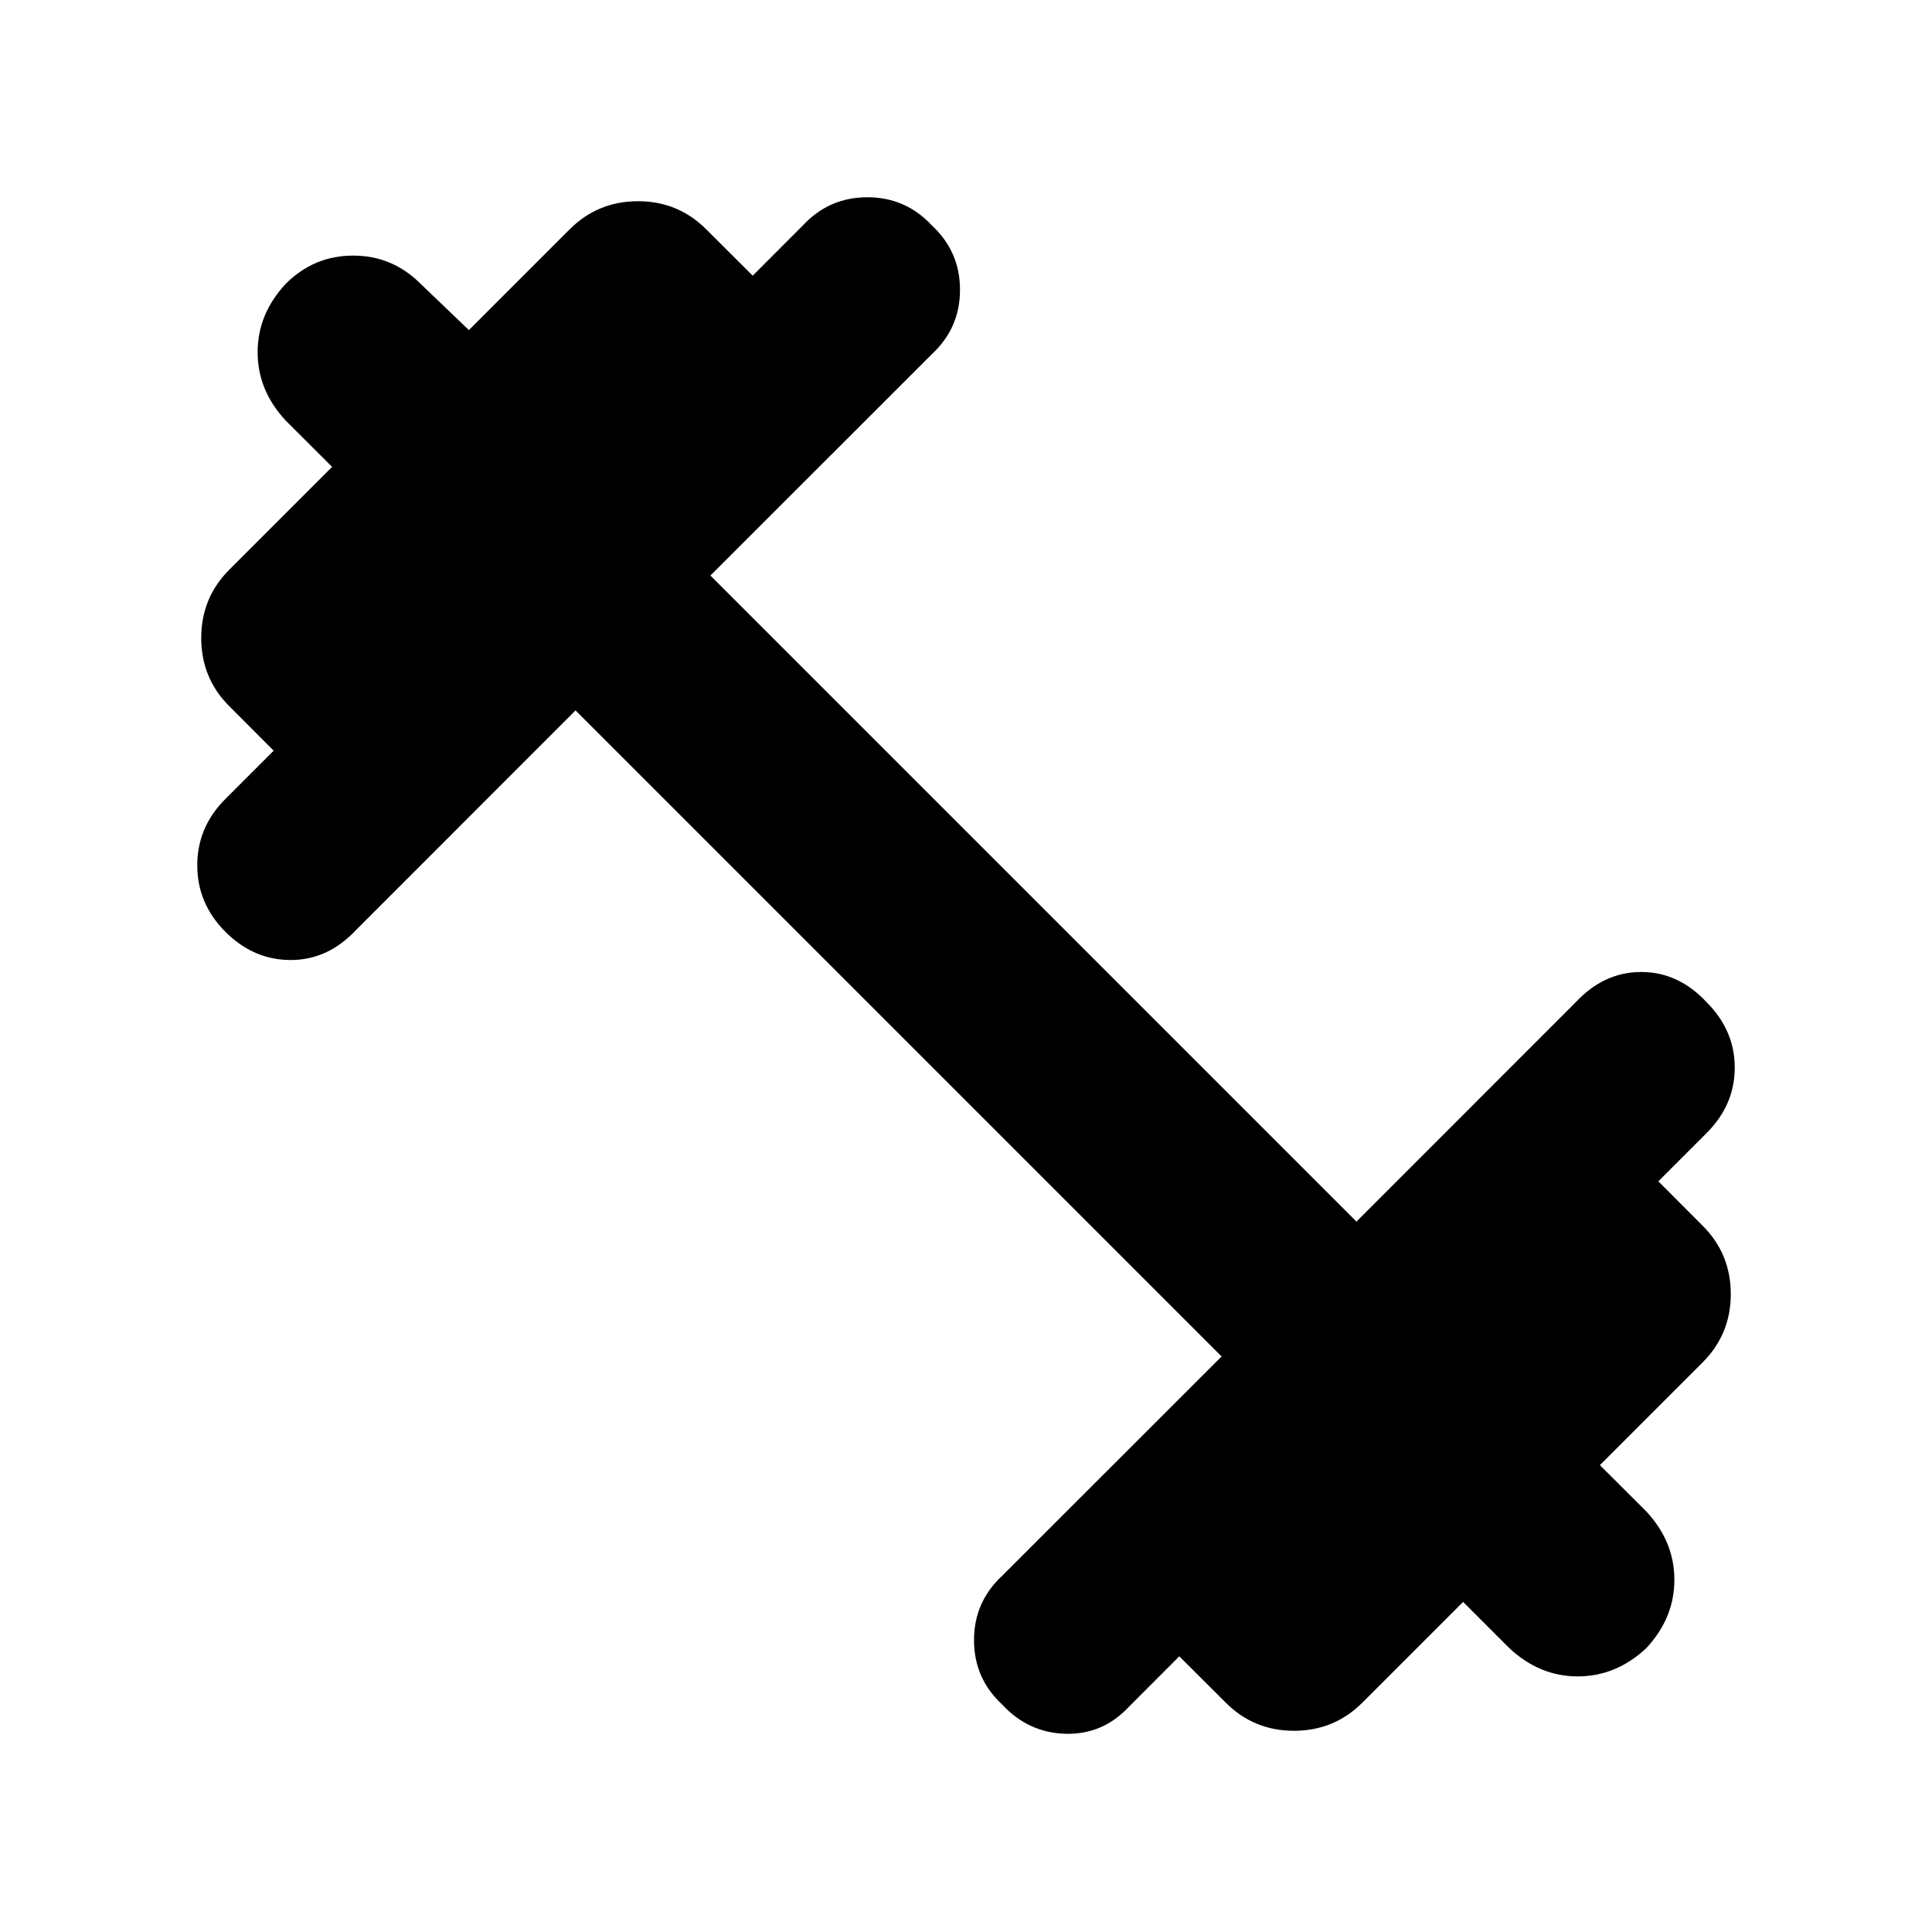 <svg xmlns="http://www.w3.org/2000/svg" height="20" width="20"><path d="M10.375 17.646Q10.083 17.375 10.083 16.979Q10.083 16.583 10.375 16.312L12.646 14.042L5.958 7.354L3.688 9.625Q3.396 9.938 3.01 9.938Q2.625 9.938 2.333 9.646Q2.042 9.354 2.042 8.958Q2.042 8.562 2.333 8.271L2.833 7.771L2.375 7.312Q2.083 7.021 2.083 6.604Q2.083 6.188 2.375 5.896L3.438 4.833L2.958 4.354Q2.667 4.042 2.667 3.646Q2.667 3.25 2.958 2.938Q3.25 2.646 3.656 2.646Q4.062 2.646 4.354 2.938L4.854 3.417L5.896 2.375Q6.188 2.083 6.604 2.083Q7.021 2.083 7.312 2.375L7.792 2.854L8.312 2.333Q8.583 2.042 8.979 2.042Q9.375 2.042 9.646 2.333Q9.938 2.604 9.938 3Q9.938 3.396 9.646 3.667L7.354 5.958L14.042 12.646L16.312 10.375Q16.604 10.062 16.99 10.062Q17.375 10.062 17.667 10.375Q17.958 10.667 17.958 11.052Q17.958 11.438 17.667 11.729L17.167 12.229L17.625 12.688Q17.917 12.979 17.917 13.396Q17.917 13.812 17.625 14.104L16.562 15.167L17.042 15.646Q17.333 15.958 17.333 16.354Q17.333 16.75 17.042 17.062Q16.729 17.354 16.333 17.354Q15.938 17.354 15.625 17.062L15.146 16.583L14.104 17.625Q13.812 17.917 13.396 17.917Q12.979 17.917 12.688 17.625L12.208 17.146L11.688 17.667Q11.417 17.958 11.031 17.948Q10.646 17.938 10.375 17.646Z"/></svg>